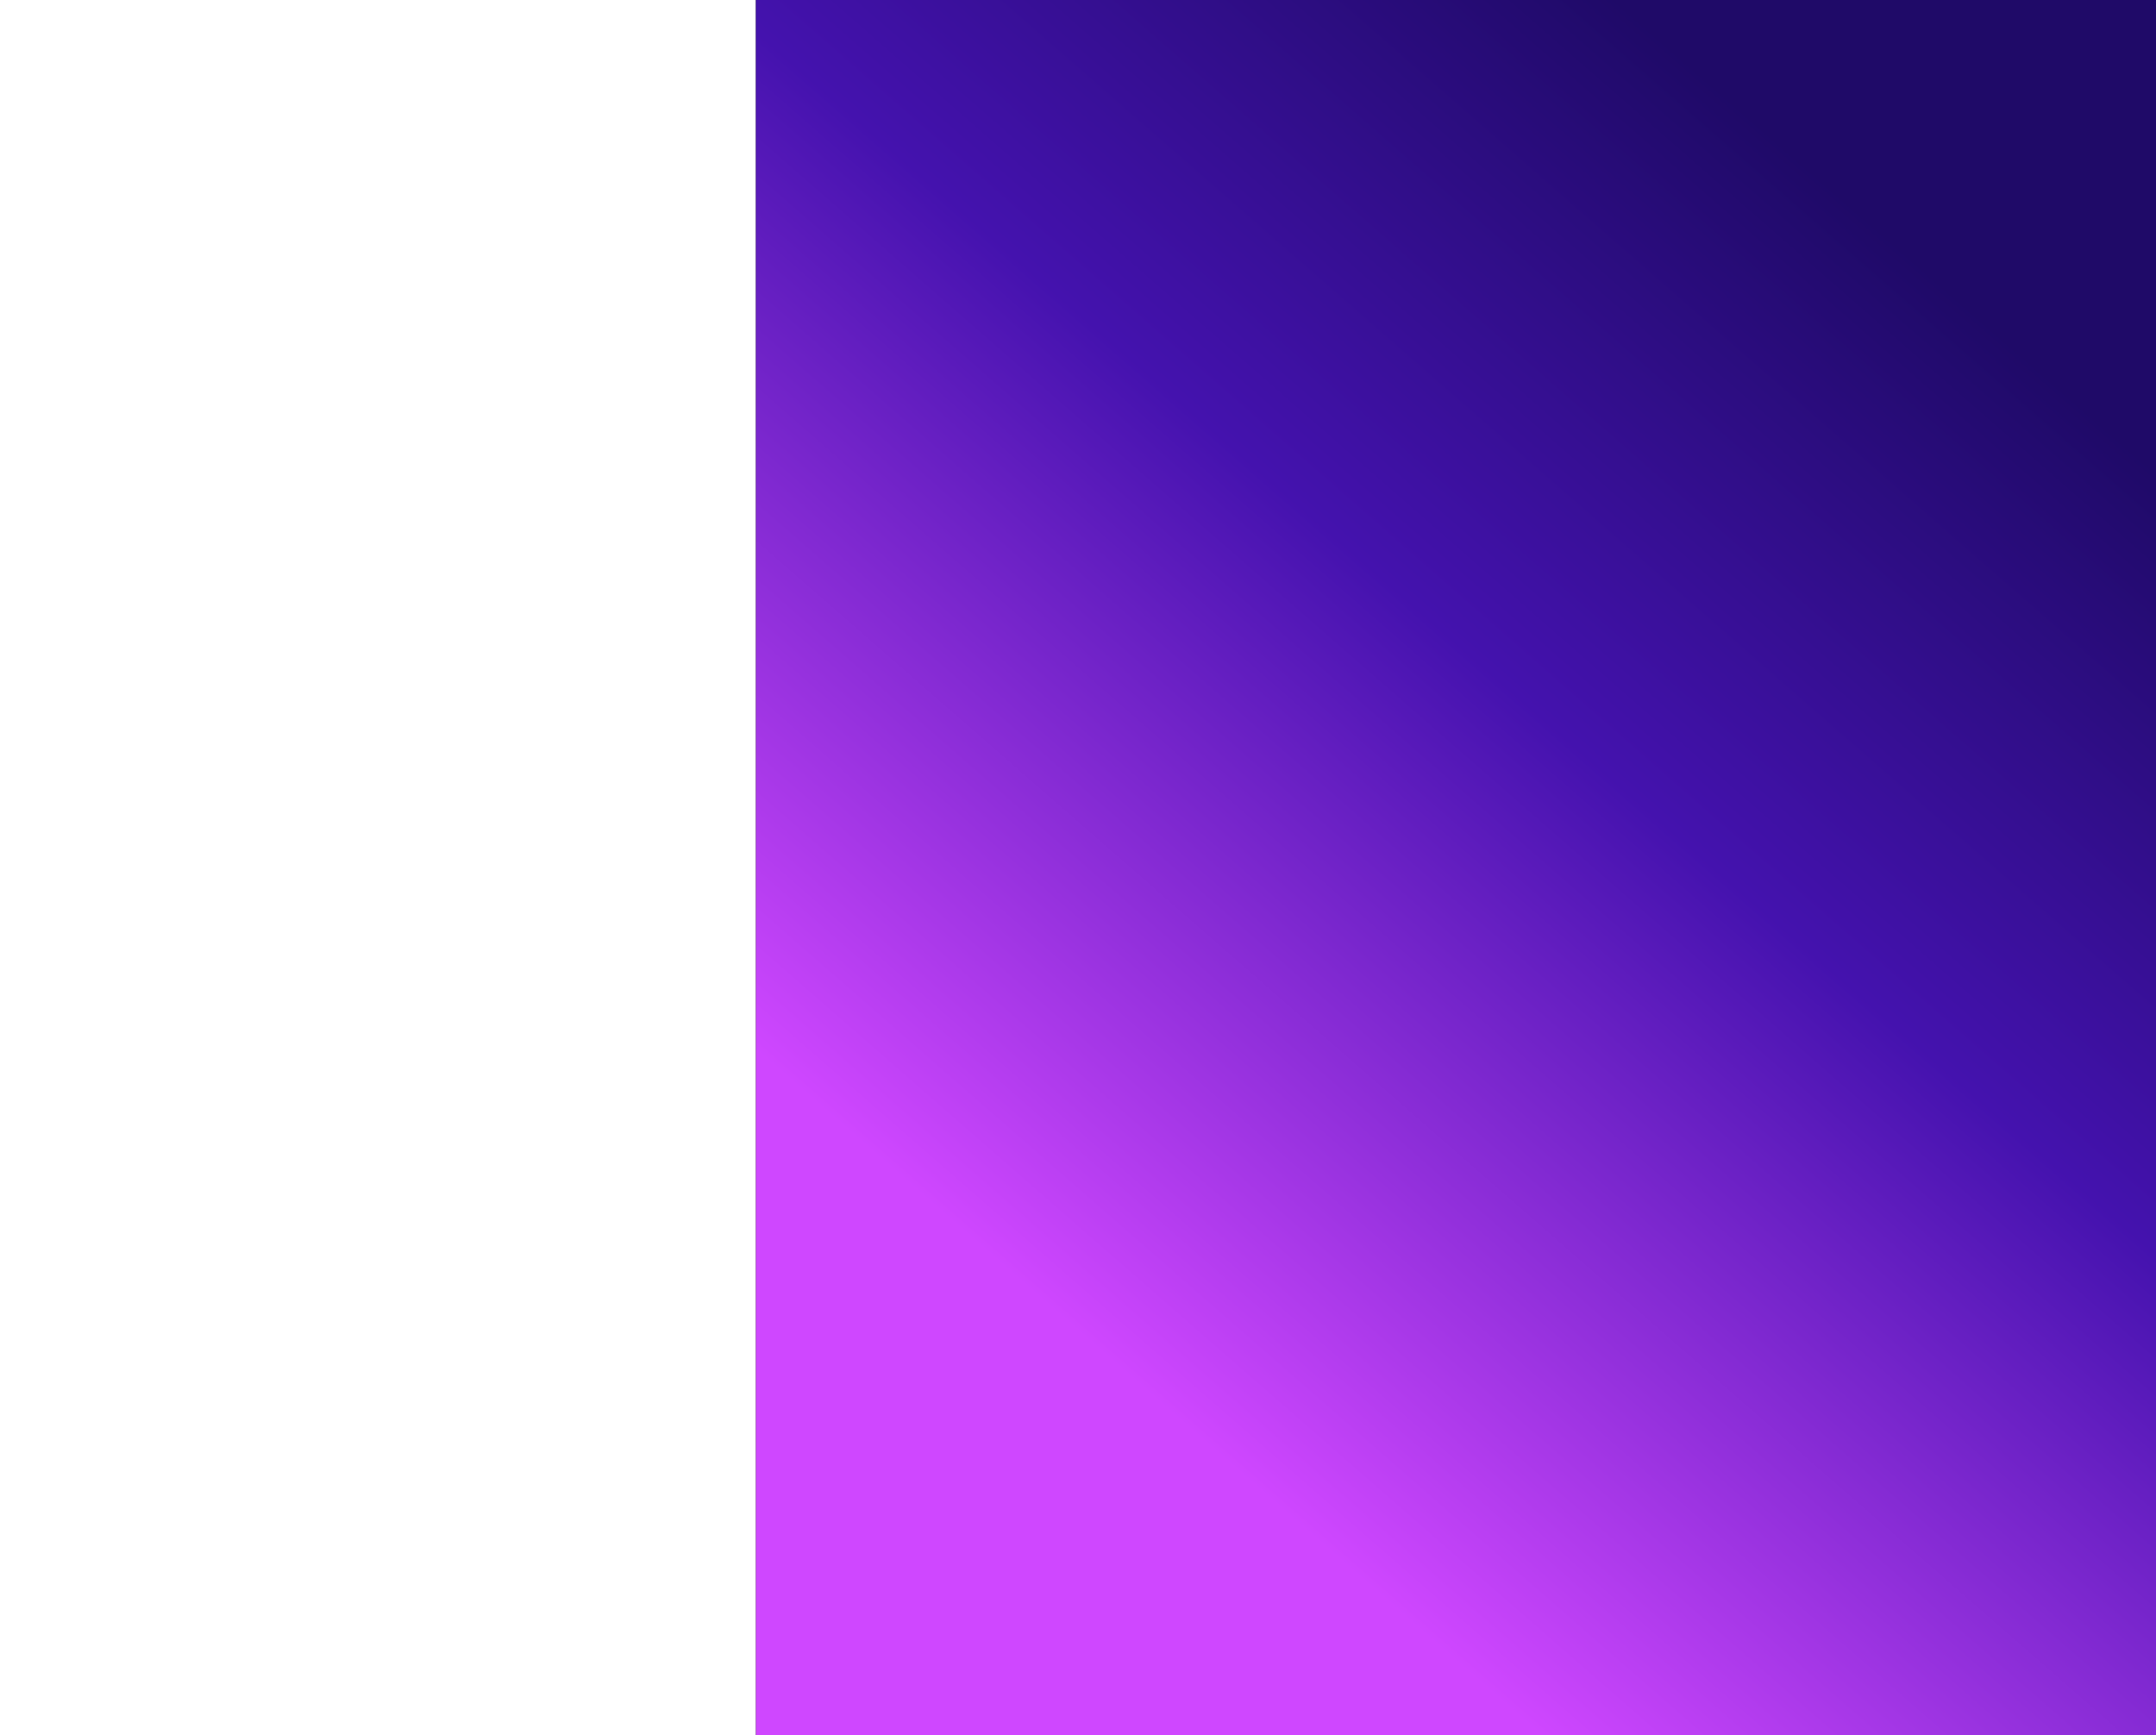 <svg xmlns="http://www.w3.org/2000/svg" width="733" height="590" viewBox="0 0 733 590" fill="none"><g filter="url(#filter0_f_244_1134)"><path d="M256.992 -190.46C256.992 -200.326 263.917 -195.393 272.461 -190.46H763.533C772.077 -185.527 779.003 -200.326 779.003 -190.46L779.029 928.03C779.029 937.895 772.103 932.963 763.56 928.03H272.488C263.944 923.097 257.018 937.895 257.018 928.03L256.992 -190.46Z" fill="black"></path><path d="M256.992 -190.46C256.992 -200.326 263.917 -195.393 272.461 -190.46H763.533C772.077 -185.527 779.003 -200.326 779.003 -190.46L779.029 928.03C779.029 937.895 772.103 932.963 763.56 928.03H272.488C263.944 923.097 257.018 937.895 257.018 928.03L256.992 -190.46Z" fill="url(#paint0_linear_244_1134)"></path></g><defs><filter id="filter0_f_244_1134" x="0.122" y="-453.027" width="1035.78" height="1643.62" filterUnits="userSpaceOnUse" color-interpolation-filters="sRGB"><feFlood flood-opacity="0" result="BackgroundImageFix"></feFlood><feBlend mode="normal" in="SourceGraphic" in2="BackgroundImageFix" result="shape"></feBlend><feGaussianBlur stdDeviation="128.435" result="effect1_foregroundBlur_244_1134"></feGaussianBlur></filter><linearGradient id="paint0_linear_244_1134" x1="490.067" y1="560.943" x2="817.793" y2="185.63" gradientUnits="userSpaceOnUse"><stop stop-color="#CF47FF"></stop><stop offset="0.525" stop-color="#4412AE"></stop><stop offset="0.927" stop-color="#1F0A68"></stop></linearGradient></defs></svg>